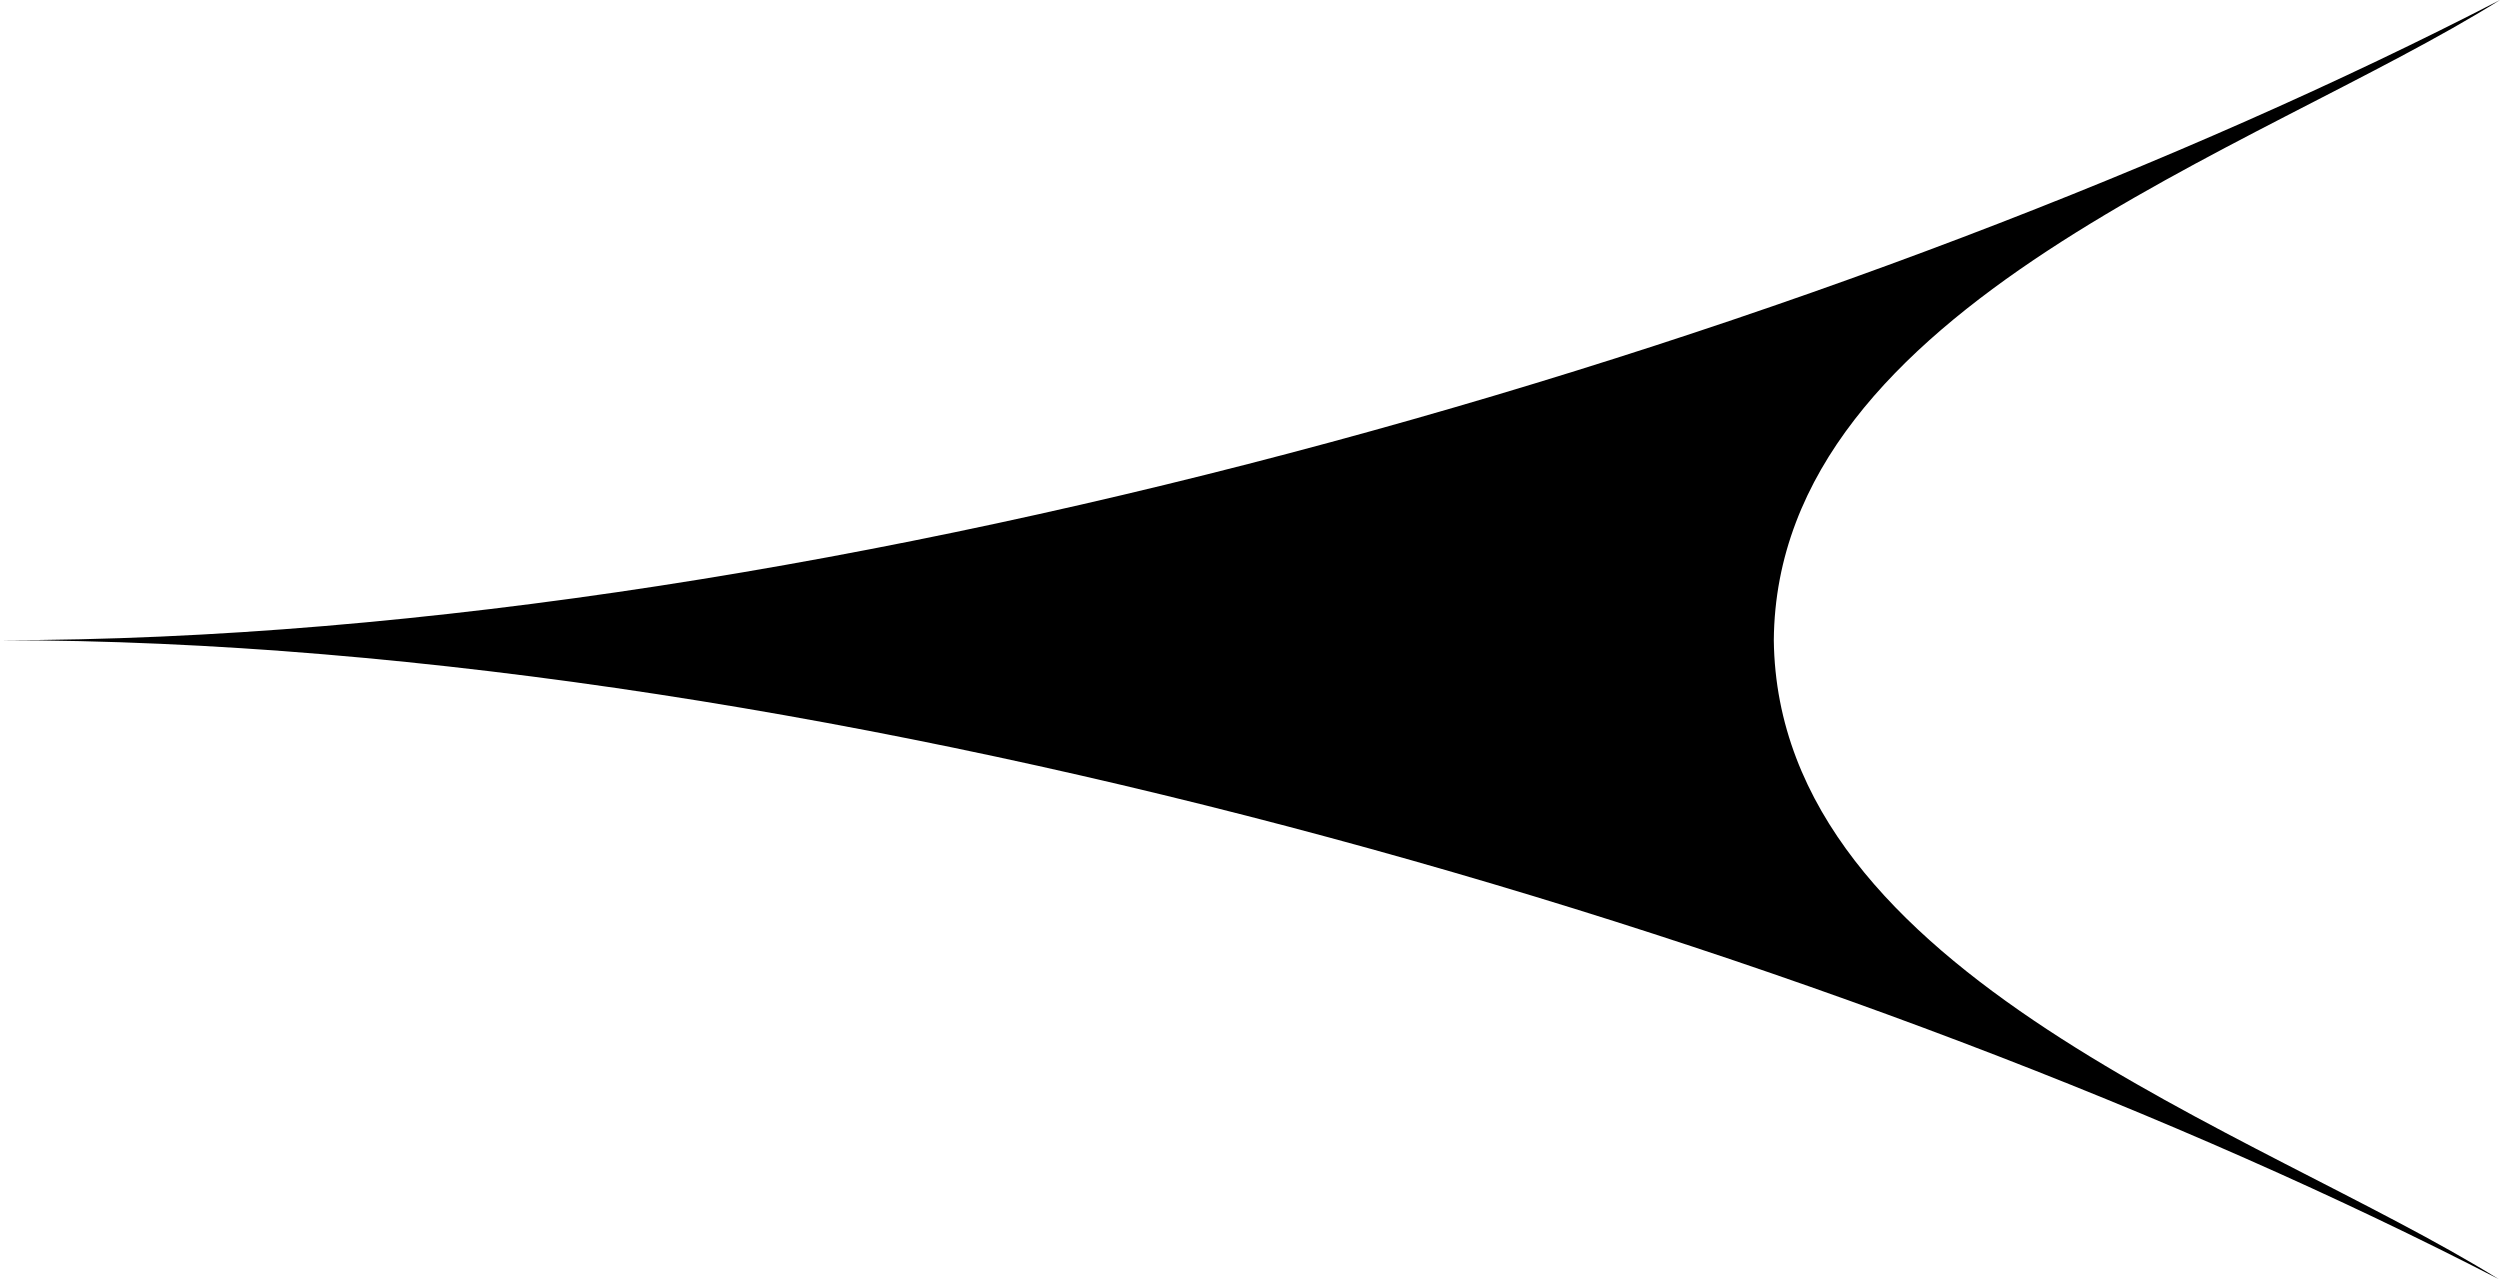<?xml version="1.0" encoding="UTF-8"?>
<svg id="Laag_2" data-name="Laag 2" xmlns="http://www.w3.org/2000/svg" viewBox="0 0 94.5 48.35">
  <defs>
    <style>
      .cls-1 {
        stroke-width: 0px;
      }
    </style>
  </defs>
  <g id="Laag_2-2" data-name="Laag 2">
    <path class="cls-1" d="M67.05,24.2c.1-12.7,18.35-18.5,27.45-24.2C70.7,12.3,31.95,24.2,0,24.2c31.9,0,70.65,11.85,94.45,24.15-9.1-5.65-27.25-11.45-27.4-24.15h0Z"/>
  </g>
</svg>